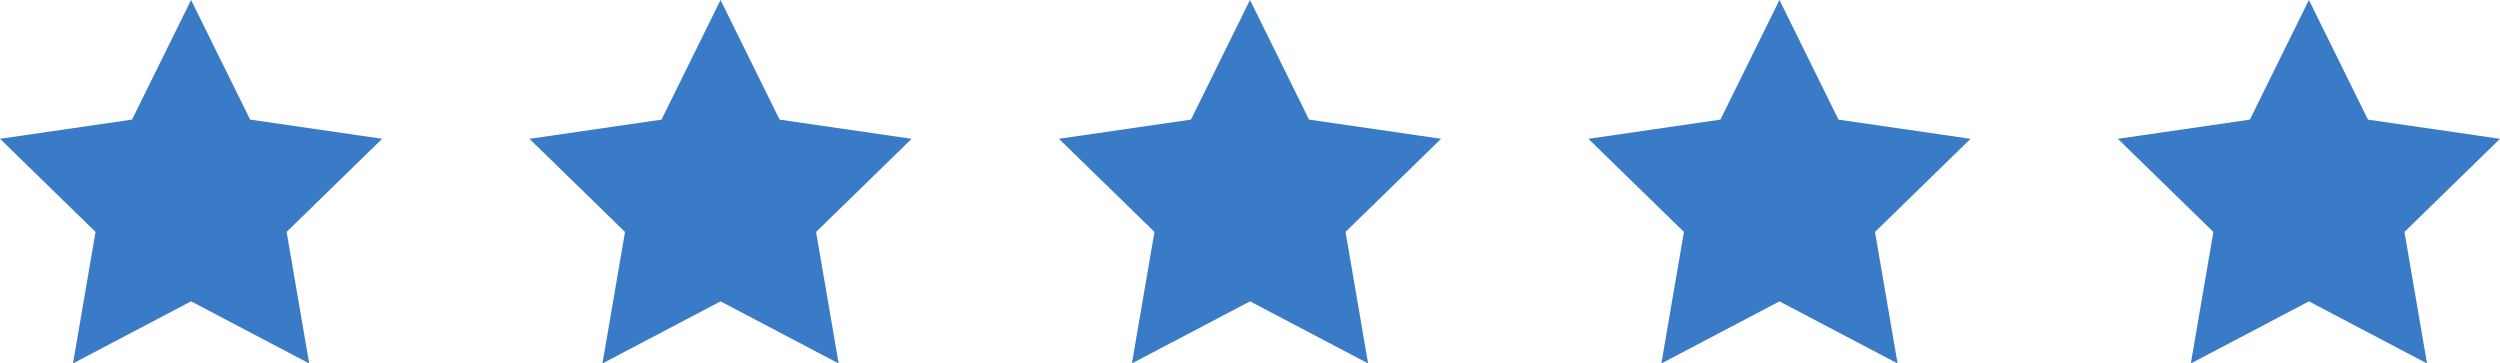 <svg xmlns="http://www.w3.org/2000/svg" width="248.852" height="36.179" viewBox="0 0 248.852 36.179"><g transform="translate(-48.727 -139.695)"><path d="M67.747,139.694,73.625,151.6l13.143,1.91-9.51,9.27,2.245,13.09-11.755-6.18-11.755,6.18,2.245-13.09-9.51-9.27,13.143-1.91Z" fill="#397bc7"/><path d="M120.45,139.694l5.878,11.909,13.143,1.91-9.51,9.27,2.245,13.09-11.755-6.18-11.755,6.18,2.245-13.09-9.51-9.27,13.143-1.91Z" fill="#397bc7"/><path d="M173.153,139.694,179.03,151.6l13.143,1.91-9.51,9.27,2.245,13.09-11.755-6.18-11.755,6.18,2.245-13.09-9.51-9.27,13.143-1.91Z" fill="#397bc7"/><path d="M225.856,139.694l5.878,11.909,13.143,1.91-9.51,9.27,2.245,13.09-11.755-6.18-11.755,6.18,2.245-13.09-9.51-9.27,13.143-1.91Z" fill="#397bc7"/><path d="M278.558,139.694l5.878,11.909,13.143,1.91-9.51,9.27,2.245,13.09-11.755-6.18-11.755,6.18,2.245-13.09-9.51-9.27,13.143-1.91Z" fill="#397bc7"/></g></svg>